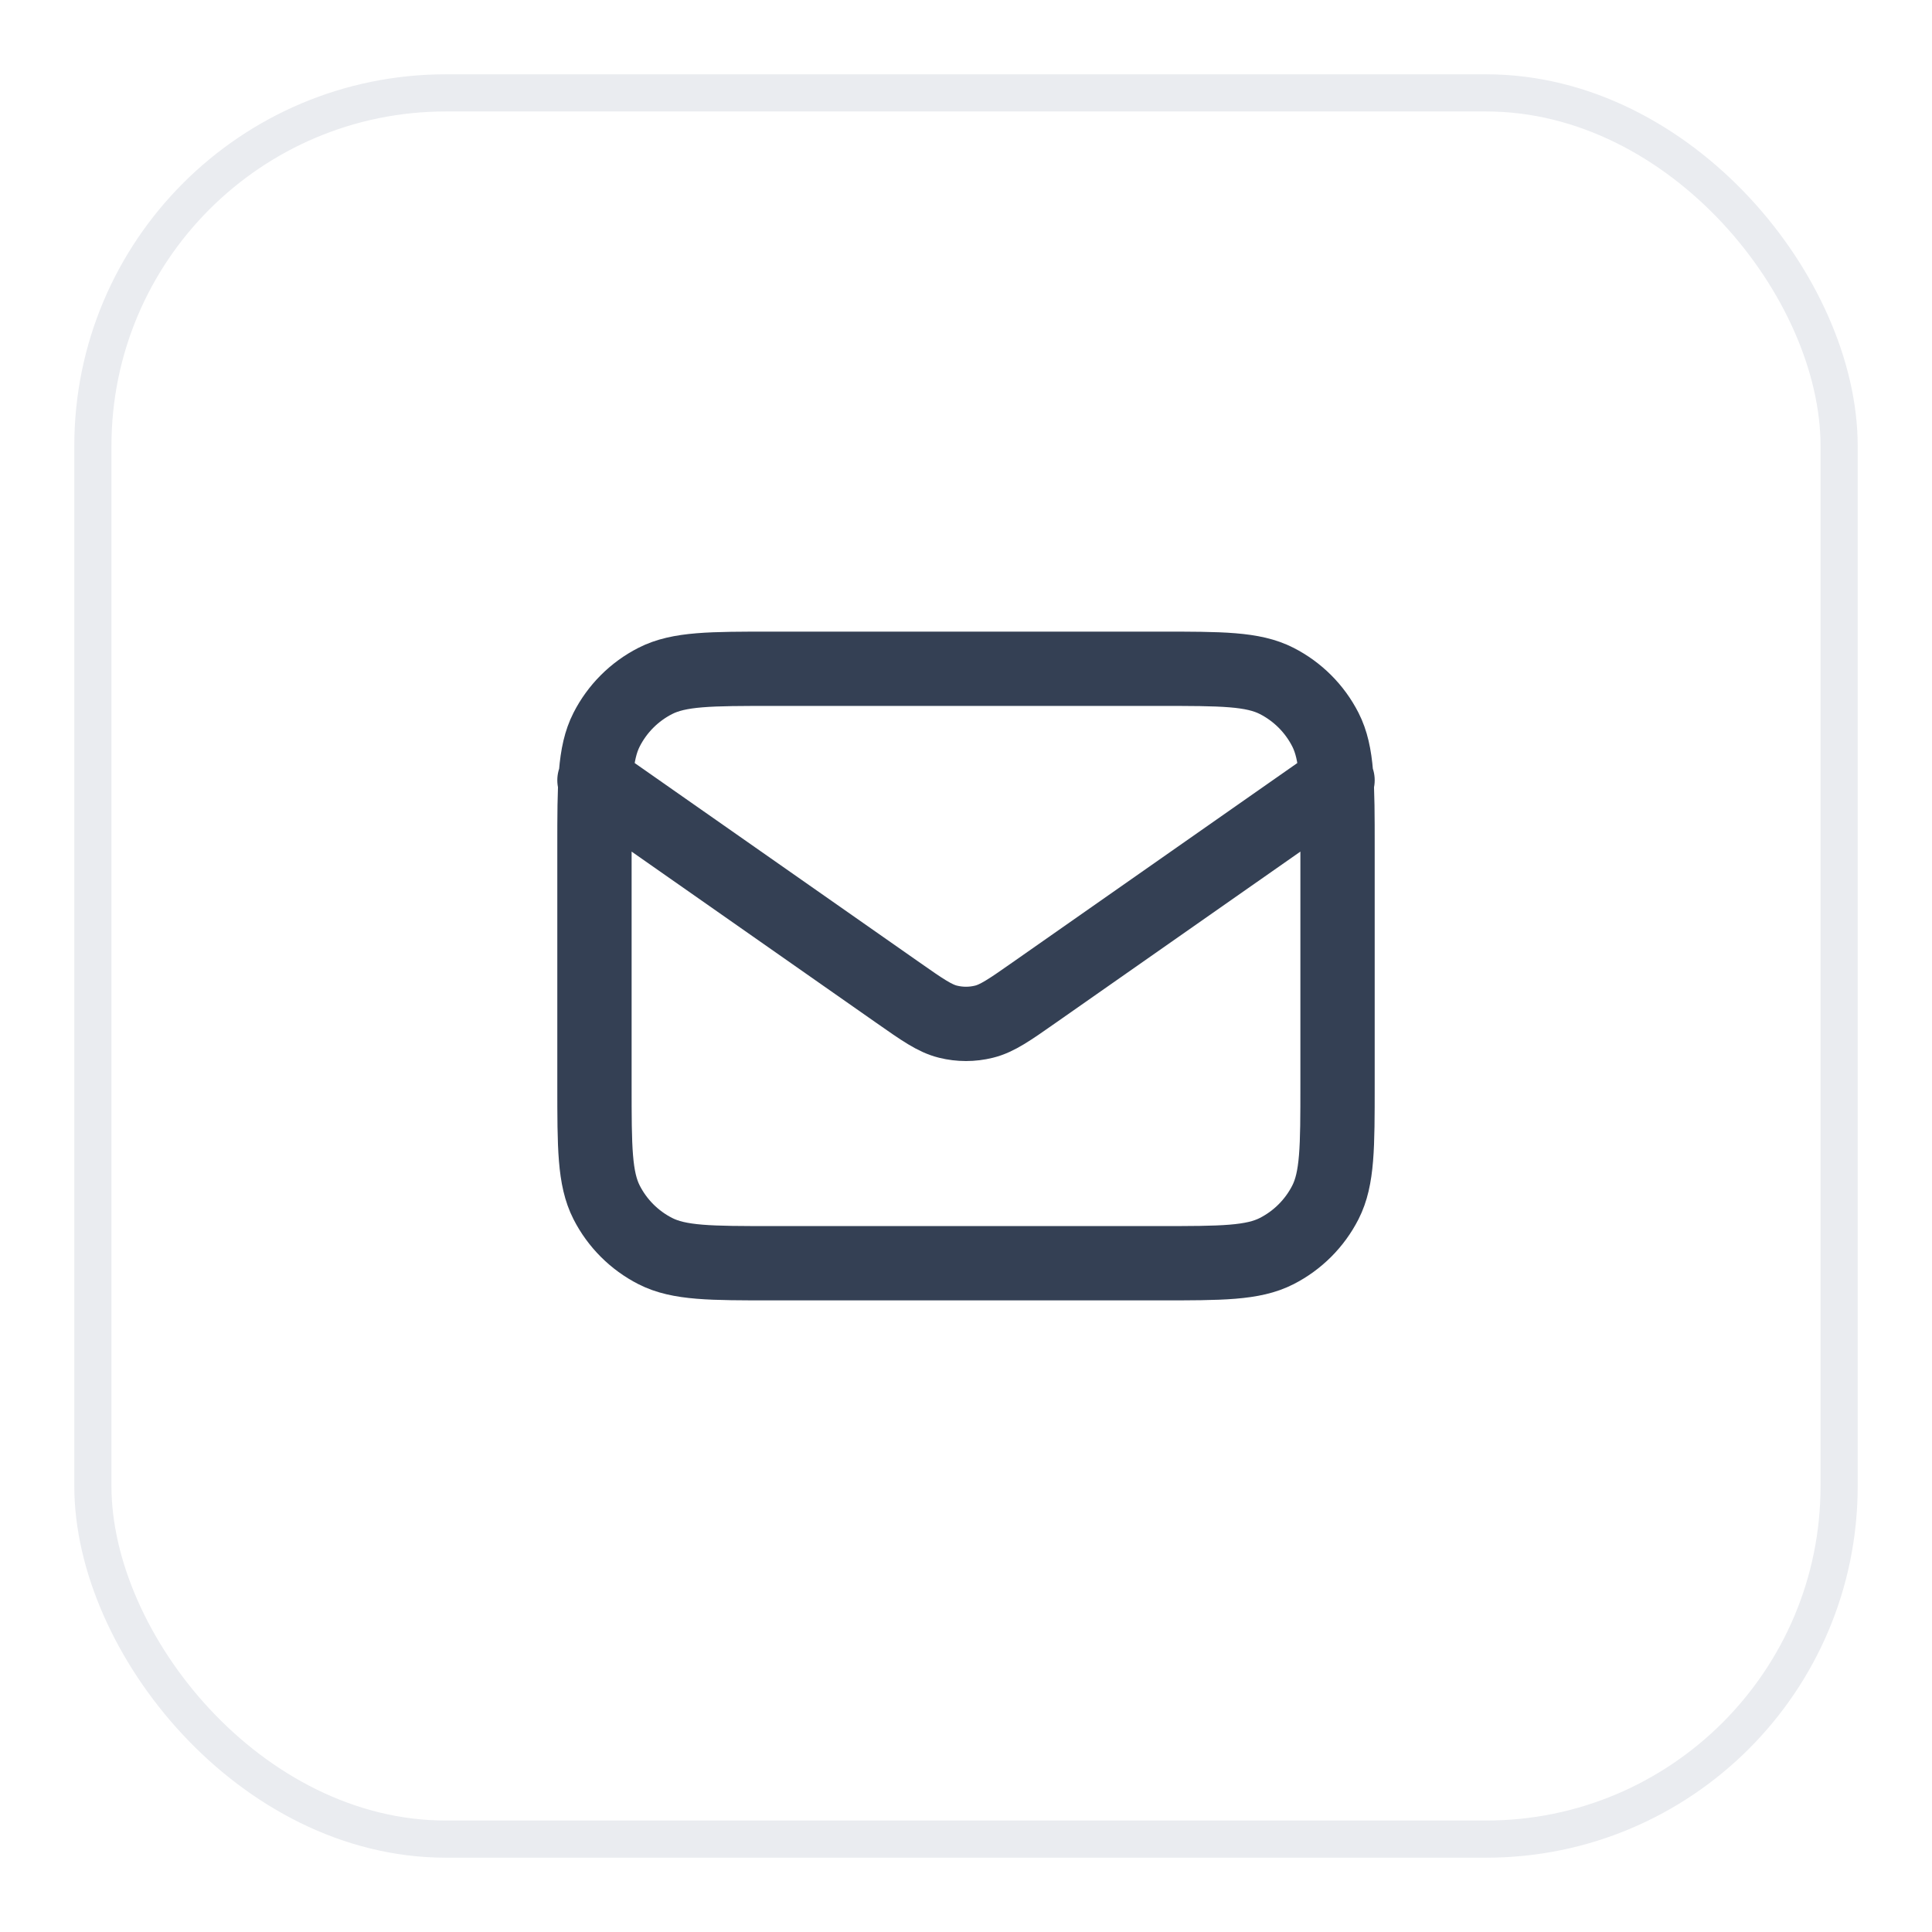 <svg width="52" height="52" viewBox="0 0 52 52" fill="none" xmlns="http://www.w3.org/2000/svg">
<g filter="url(#filter0_d_1967_43635)">
<rect x="2" y="1" width="48" height="48" rx="10" fill="white"/>
<path d="M16 20L24.165 25.715C24.826 26.178 25.157 26.41 25.516 26.499C25.834 26.578 26.166 26.578 26.484 26.499C26.843 26.41 27.174 26.178 27.835 25.715L36 20M20.8 33H31.2C32.88 33 33.72 33 34.362 32.673C34.926 32.385 35.385 31.927 35.673 31.362C36 30.72 36 29.88 36 28.2V21.8C36 20.12 36 19.28 35.673 18.638C35.385 18.073 34.926 17.615 34.362 17.327C33.72 17 32.88 17 31.2 17H20.8C19.12 17 18.28 17 17.638 17.327C17.073 17.615 16.615 18.073 16.327 18.638C16 19.28 16 20.12 16 21.8V28.2C16 29.88 16 30.72 16.327 31.362C16.615 31.927 17.073 32.385 17.638 32.673C18.28 33 19.12 33 20.8 33Z" stroke="#344054" stroke-width="2" stroke-linecap="round" stroke-linejoin="round"/>
<rect x="2.5" y="1.5" width="47" height="47" rx="9.5" stroke="#EAECF0"/>
</g>
<defs>
<filter id="filter0_d_1967_43635" x="0" y="0" width="52" height="52" filterUnits="userSpaceOnUse" color-interpolation-filters="sRGB">
<feFlood flood-opacity="0" result="BackgroundImageFix"/>
<feColorMatrix in="SourceAlpha" type="matrix" values="0 0 0 0 0 0 0 0 0 0 0 0 0 0 0 0 0 0 127 0" result="hardAlpha"/>
<feOffset dy="1"/>
<feGaussianBlur stdDeviation="1"/>
<feColorMatrix type="matrix" values="0 0 0 0 0.063 0 0 0 0 0.094 0 0 0 0 0.157 0 0 0 0.05 0"/>
<feBlend mode="normal" in2="BackgroundImageFix" result="effect1_dropShadow_1967_43635"/>
<feBlend mode="normal" in="SourceGraphic" in2="effect1_dropShadow_1967_43635" result="shape"/>
</filter>
</defs>
</svg>
